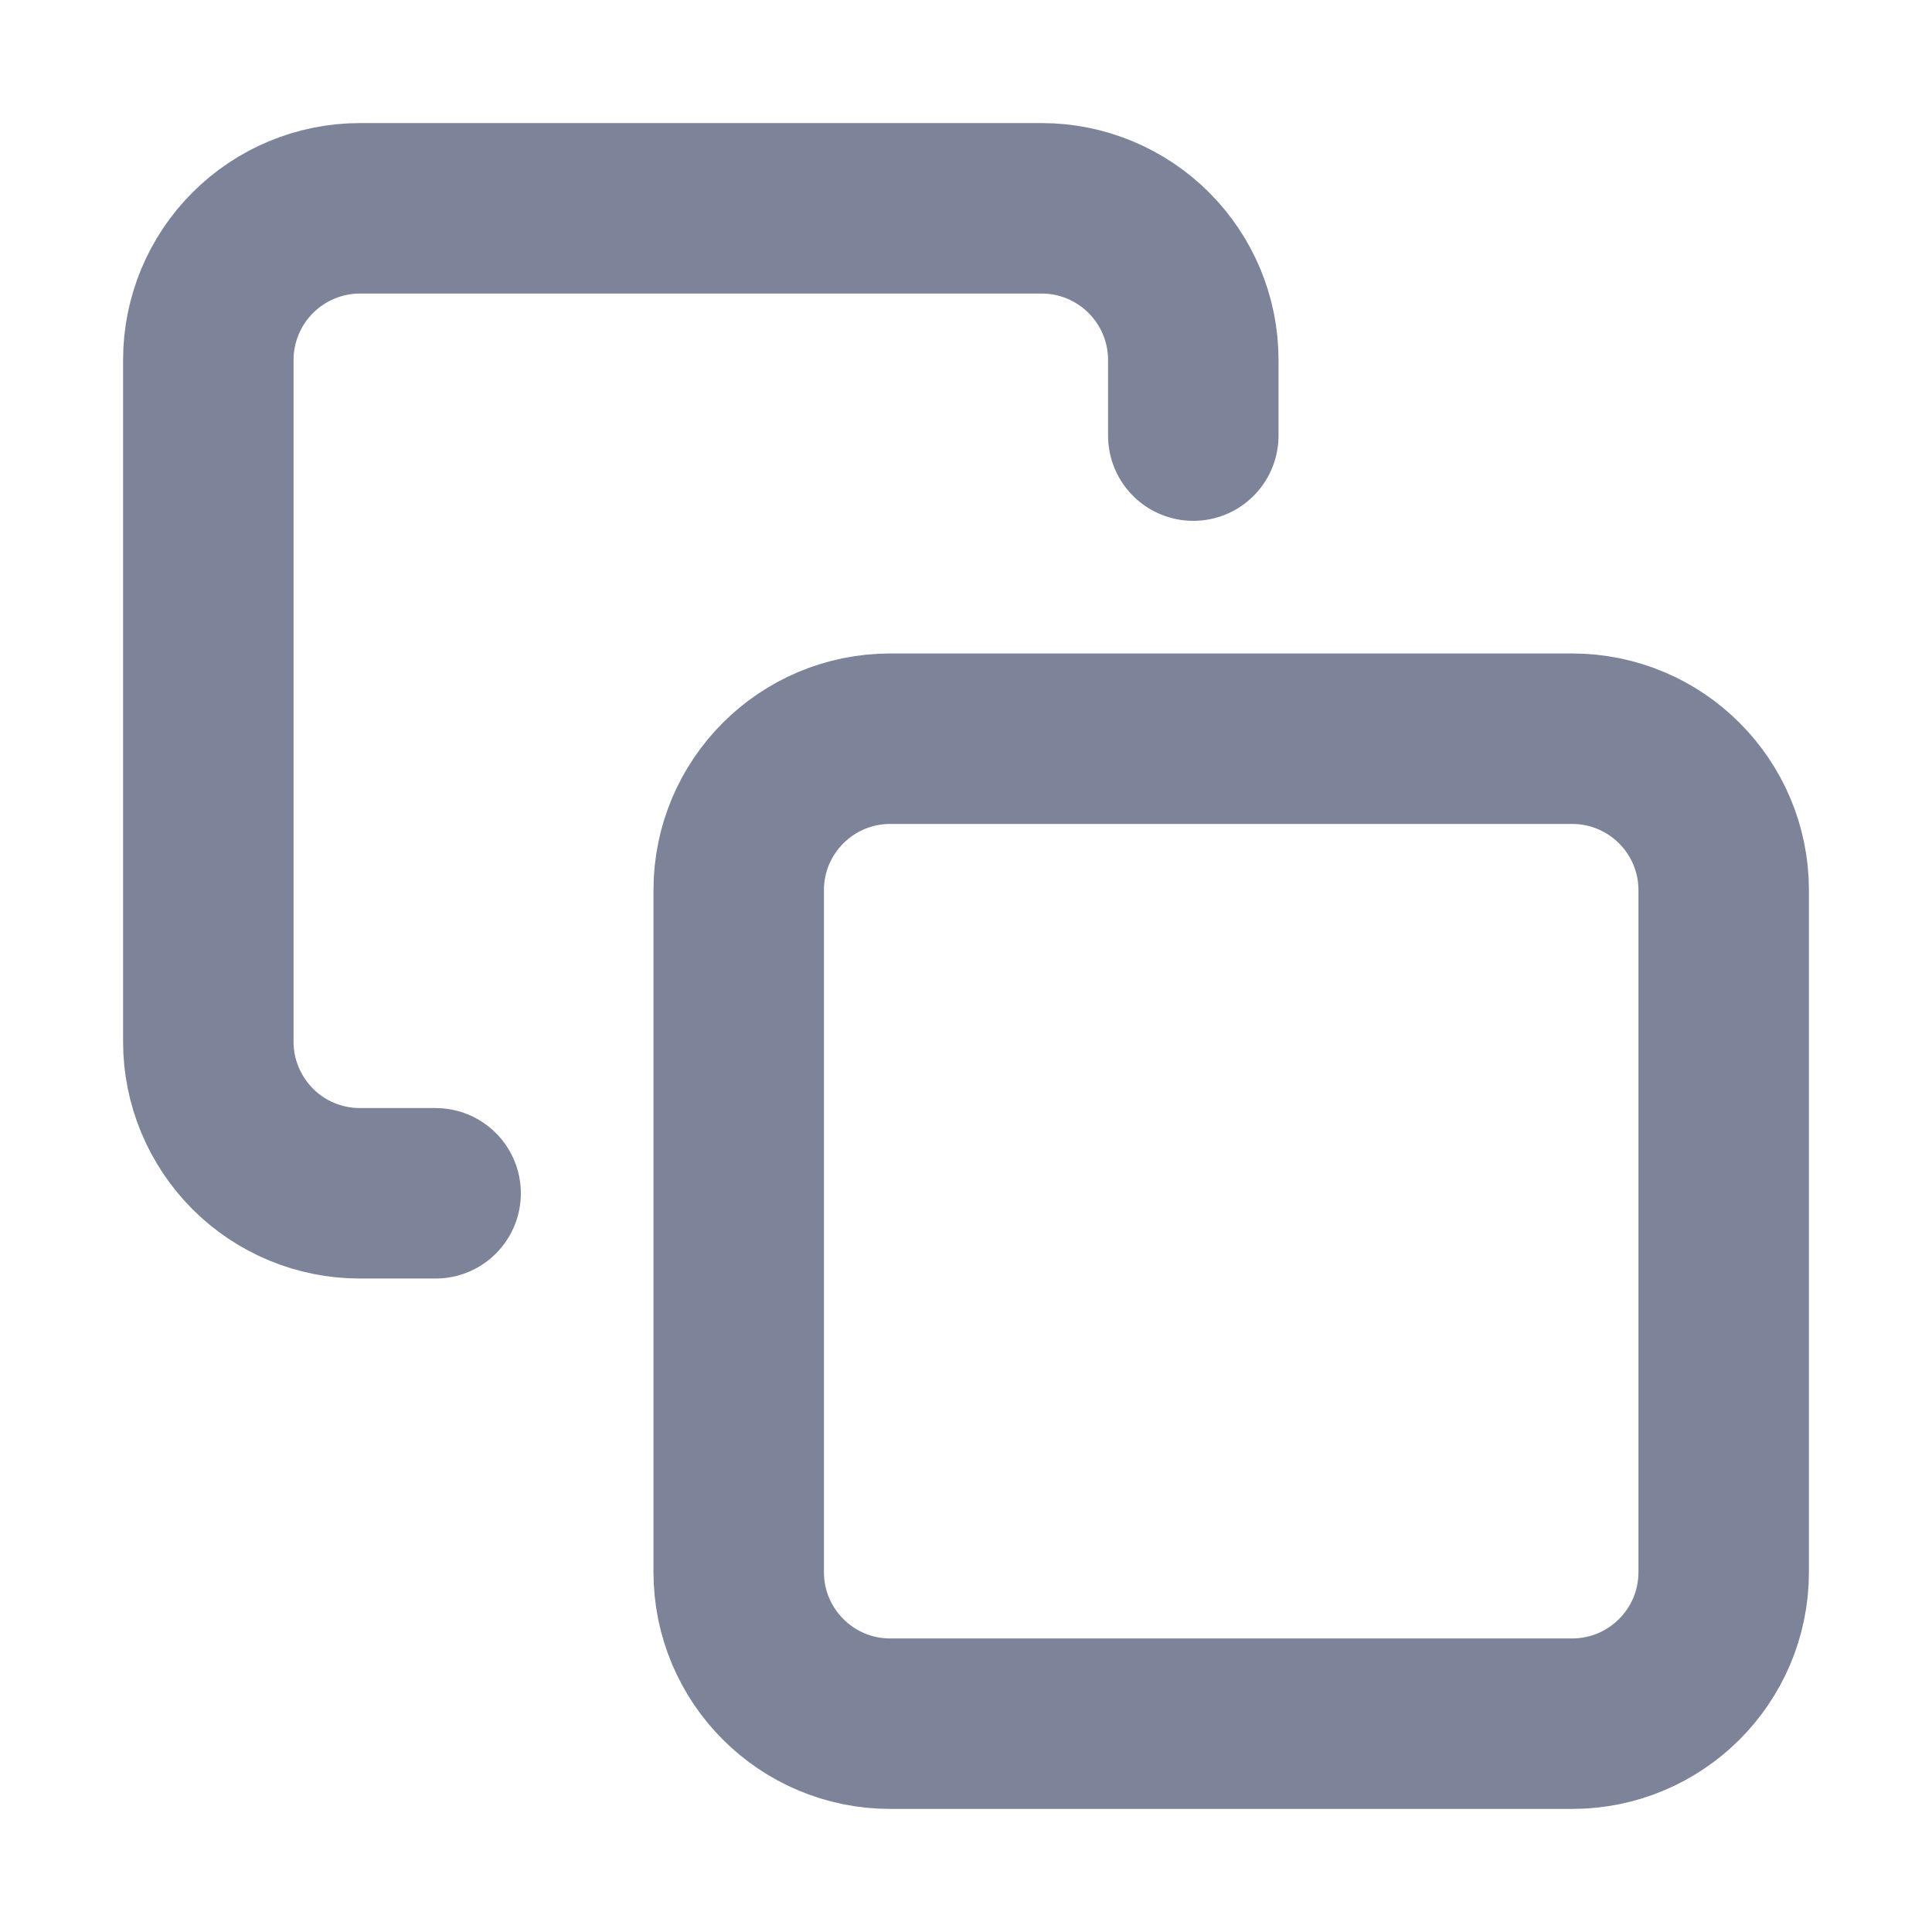 <svg width="17" height="17" viewBox="0 0 17 17" fill="none" xmlns="http://www.w3.org/2000/svg">
<g id="copy">
<path id="Vector" d="M13.833 6.5H7.833C7.097 6.5 6.5 7.097 6.5 7.833V13.833C6.5 14.57 7.097 15.167 7.833 15.167H13.833C14.57 15.167 15.167 14.57 15.167 13.833V7.833C15.167 7.097 14.57 6.5 13.833 6.5Z" stroke="#7D849A" stroke-width="1.5" stroke-linecap="round" stroke-linejoin="round"/>
<path id="Vector_2" d="M3.833 10.5H3.167C2.813 10.5 2.474 10.36 2.224 10.11C1.974 9.859 1.833 9.52 1.833 9.167V3.167C1.833 2.813 1.974 2.474 2.224 2.224C2.474 1.974 2.813 1.833 3.167 1.833H9.167C9.52 1.833 9.859 1.974 10.109 2.224C10.359 2.474 10.5 2.813 10.5 3.167V3.833" stroke="#7D849A" stroke-width="1.5" stroke-linecap="round" stroke-linejoin="round"/>
</g>
</svg>
